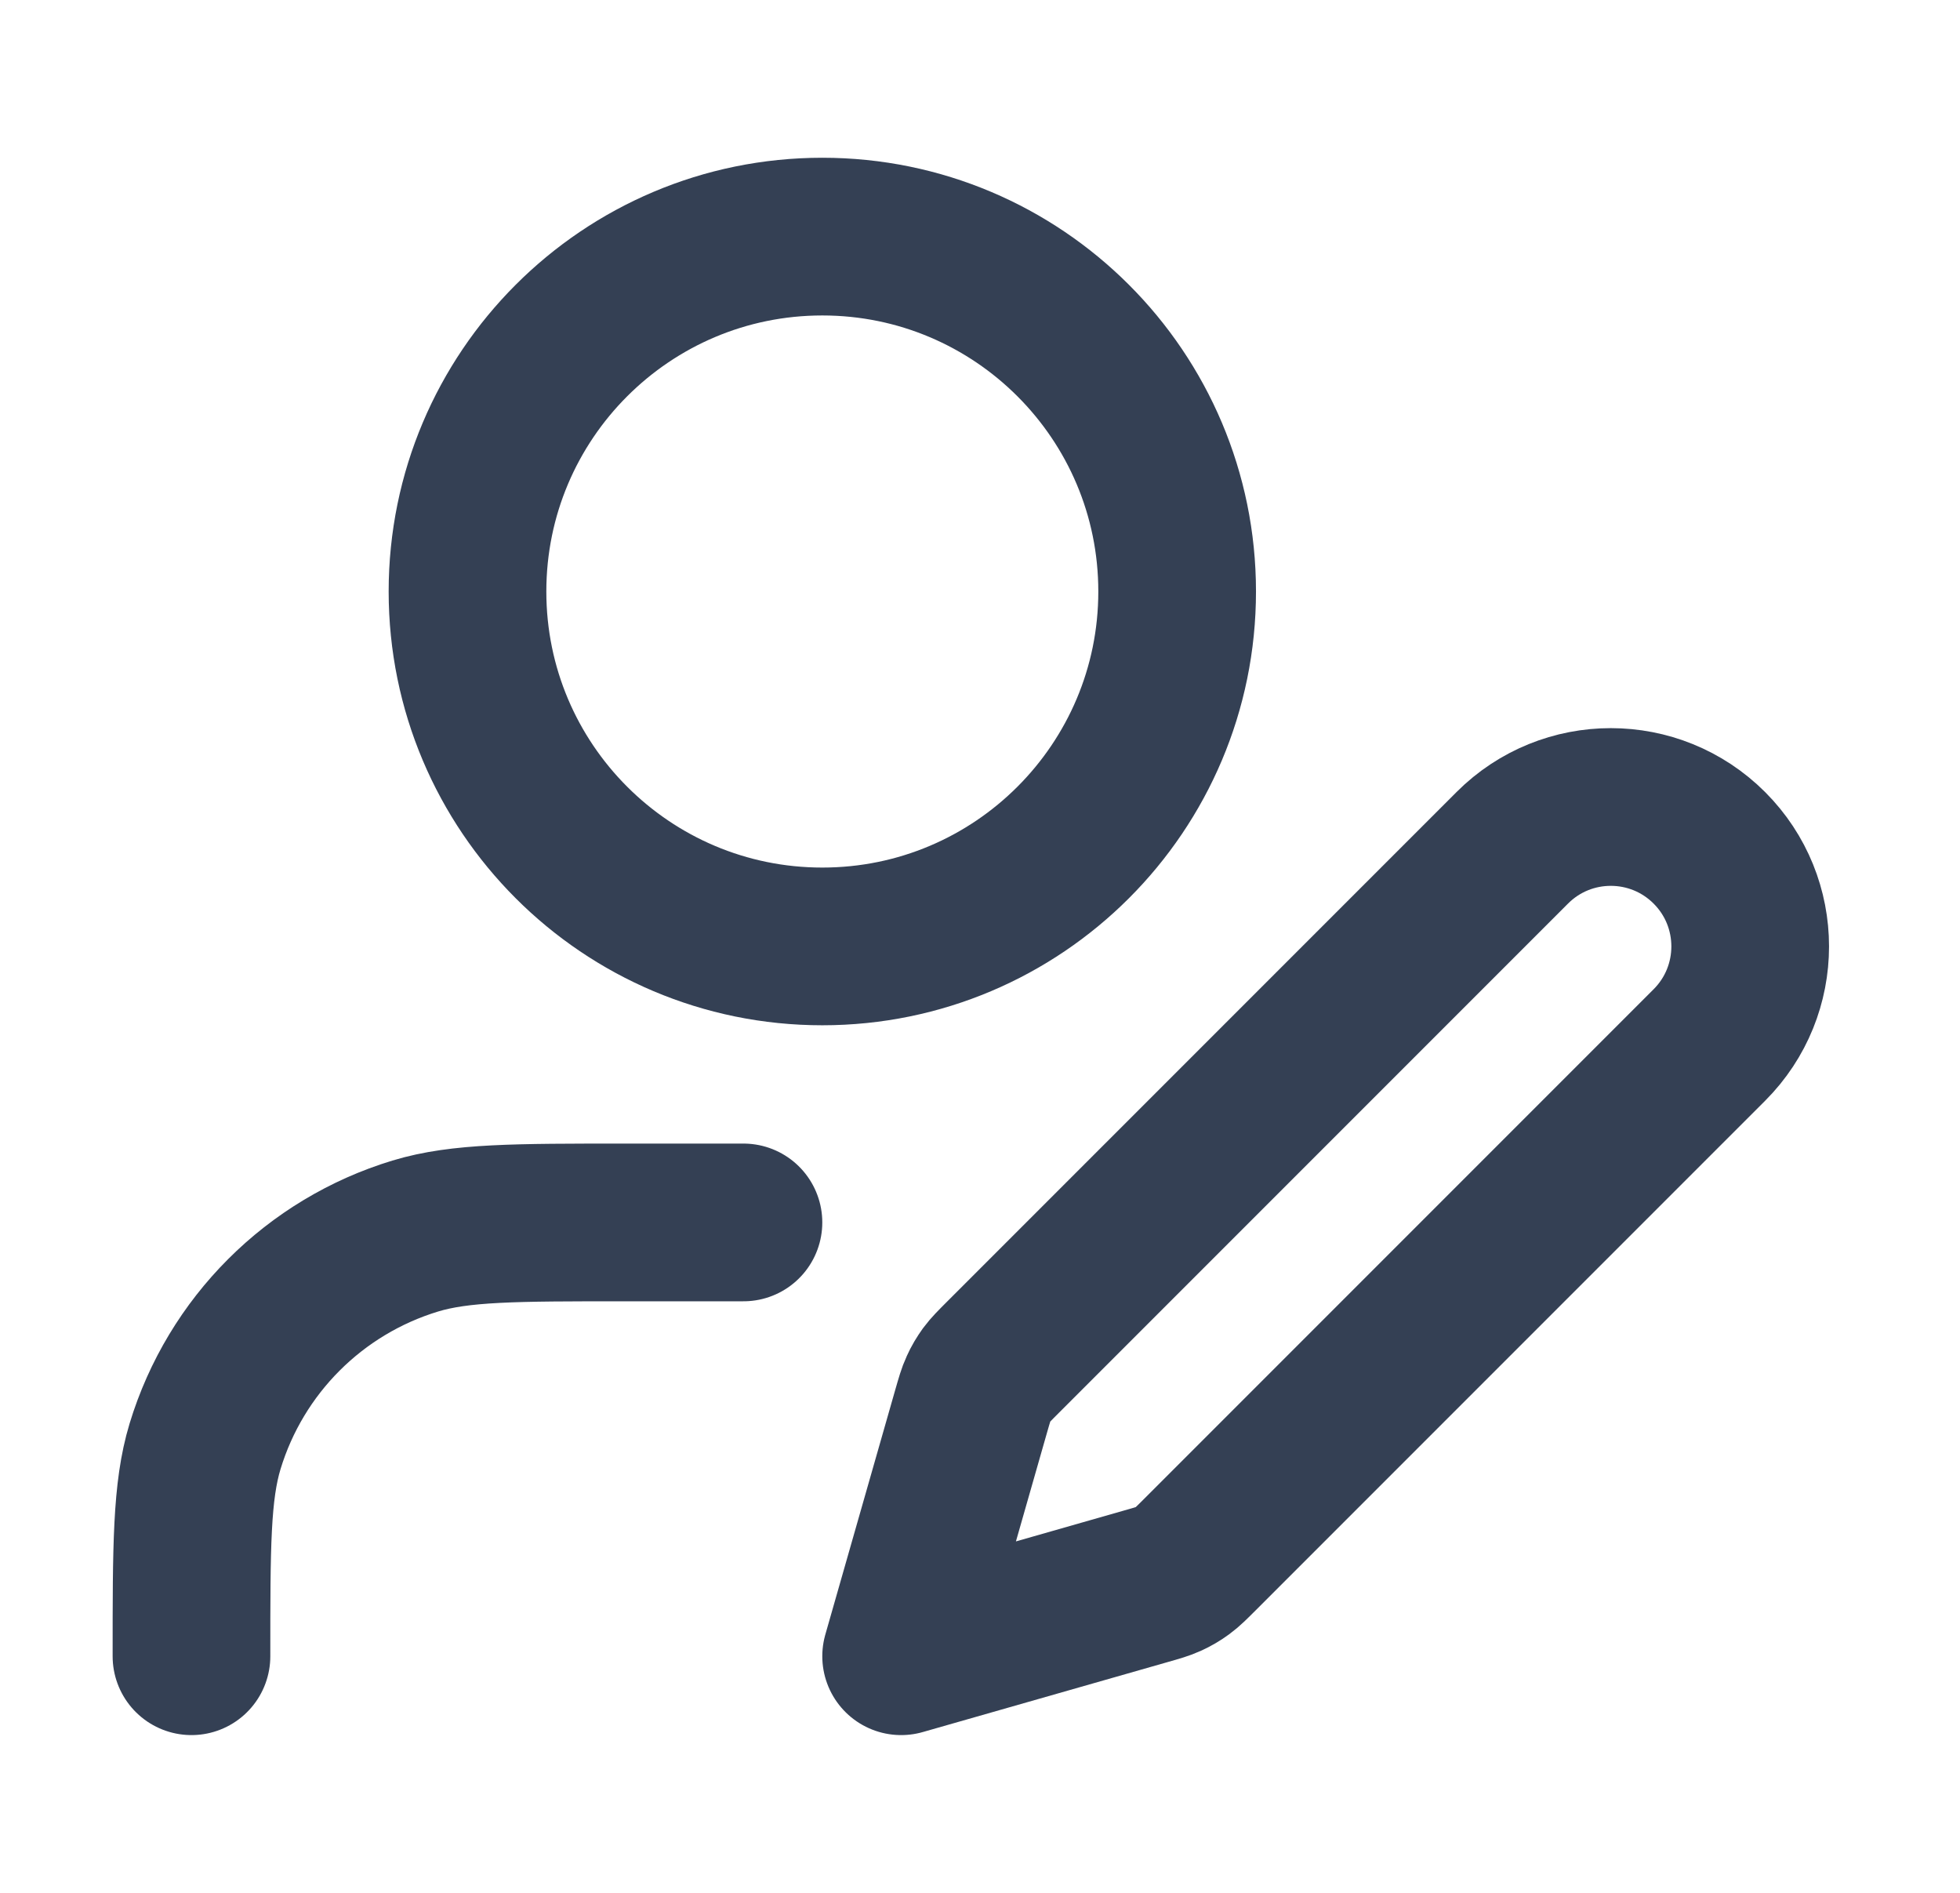 <svg width="29" height="28" viewBox="0 0 29 28" fill="none" xmlns="http://www.w3.org/2000/svg">
<path d="M11 18.083H9.25C7.622 18.083 6.808 18.083 6.145 18.284C4.654 18.737 3.487 19.904 3.034 21.395C2.833 22.058 2.833 22.872 2.833 24.5M17.417 8.75C17.417 11.649 15.066 14 12.167 14C9.267 14 6.917 11.649 6.917 8.75C6.917 5.851 9.267 3.5 12.167 3.5C15.066 3.5 17.417 5.851 17.417 8.75ZM13.333 24.5L16.952 23.466C17.125 23.417 17.212 23.392 17.292 23.355C17.364 23.322 17.432 23.282 17.496 23.235C17.568 23.182 17.631 23.119 17.759 22.991L25.292 15.458C26.097 14.653 26.097 13.347 25.292 12.542C24.486 11.736 23.18 11.736 22.375 12.542L14.842 20.075C14.715 20.202 14.651 20.266 14.598 20.337C14.552 20.401 14.511 20.469 14.479 20.541C14.441 20.622 14.417 20.709 14.367 20.882L13.333 24.5Z" stroke="#344054" stroke-width="2.333" stroke-linecap="round" stroke-linejoin="round"/>
</svg>
